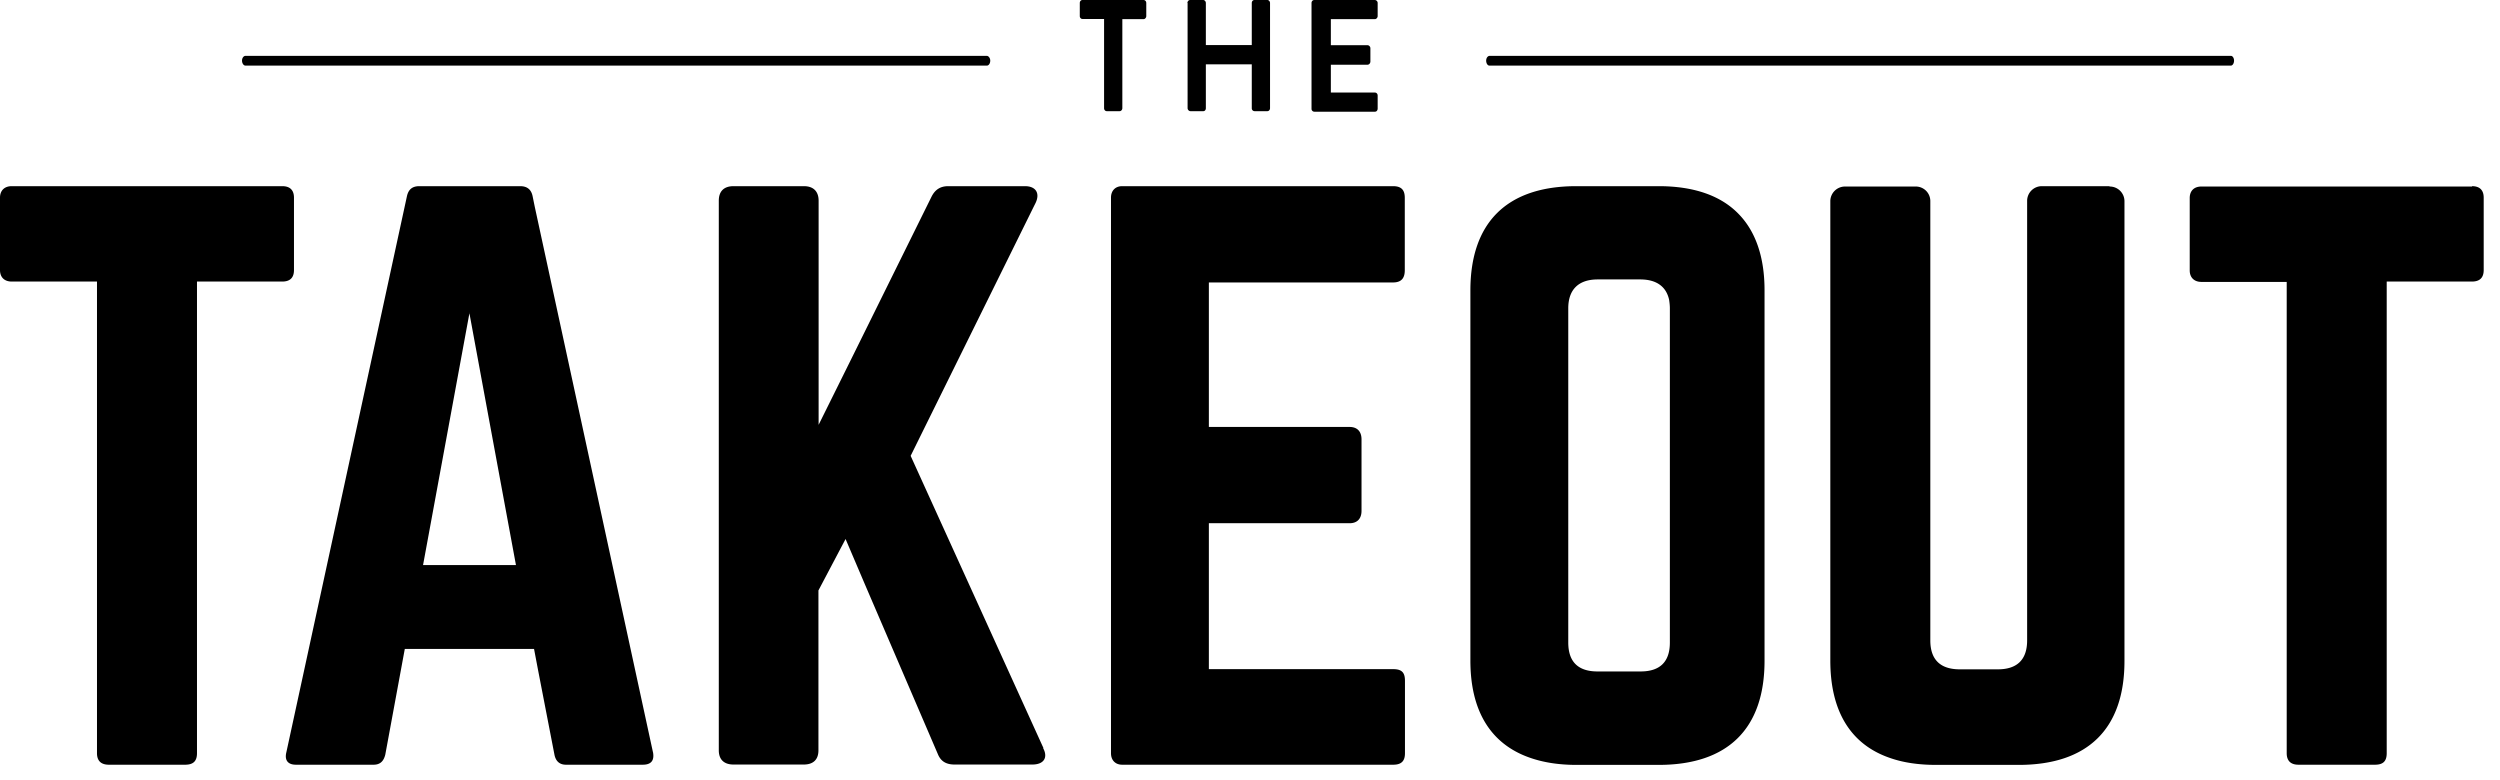 <svg xmlns="http://www.w3.org/2000/svg" width="141" height="44" aria-label="TheTakeout Logo" viewBox="0 0 141 44">
	<path fill-rule="evenodd" d="M15.92 10.5H.66c-.41 0-.66.25-.66.65v4.08c0 .41.25.65.66.65h4.81v26.6c0 .45.25.65.67.65h4.3c.46 0 .67-.2.67-.65v-26.6h4.81c.46 0 .66-.24.66-.65v-4.08c0-.4-.2-.65-.66-.65zm10.55 7.14l1.03 5.58 1.6 8.65h-5.24l2.62-14.23zm10.36 24.8l-6.67-30.78-.12-.59c-.08-.4-.33-.57-.7-.57h-5.69c-.37 0-.61.16-.7.57l-6.8 31.36c-.11.45.09.7.54.7h4.38c.37 0 .57-.2.66-.57l1.1-5.96h7.29l.22 1.16.93 4.8c.07.36.28.57.65.57h4.33c.49 0 .66-.25.58-.7zm22.02-.25l-7.49-16.48 6.94-14.05.09-.18c.29-.57.04-.98-.58-.98h-4.33c-.45 0-.75.2-.95.61l-4.5 9.1-1.86 3.75V11.32c0-.53-.3-.82-.83-.82h-3.97c-.54 0-.83.29-.83.82v31c0 .52.3.8.83.8h3.96c.54 0 .83-.28.83-.8V33.3l1.53-2.9 1.1 2.58 4.1 9.54c.16.4.45.6.95.6h4.38c.66 0 .9-.4.61-.93h.02zm19.7-31.69H63.29c-.38 0-.63.25-.63.65v31.33c0 .4.25.65.63.65h15.29c.5 0 .66-.25.66-.65V38.4c0-.45-.16-.66-.66-.66h-10.4v-8.23h7.94c.42 0 .67-.25.67-.7v-4.03c0-.45-.25-.7-.67-.7h-7.94v-8.15h10.39c.5 0 .66-.28.66-.69v-4.08c0-.41-.16-.66-.66-.66h-.01zM90.1 37.87c-1.08 0-1.65-.53-1.65-1.63V17.39c0-1.06.58-1.63 1.66-1.63h2.4c.91 0 1.47.4 1.63 1.16.02.14.04.3.04.47v18.85c0 1.1-.57 1.63-1.65 1.63h-2.44zm7.95-25.81c-1-1.03-2.52-1.56-4.5-1.56H88.9c-3.9 0-5.97 2.04-5.97 5.88v20.88c0 2.85 1.15 4.7 3.34 5.47.76.27 1.64.41 2.64.41h4.64c3.9 0 5.97-2.04 5.97-5.87v-20.9c0-1.87-.5-3.32-1.47-4.31h-.01zm20.91-1.56h-3.8a.83.83 0 0 0-.83.82v24.8c0 1.1-.58 1.63-1.65 1.63h-2.15c-1.08 0-1.66-.53-1.66-1.63v-24.8a.82.82 0 0 0-.83-.8h-3.98a.83.83 0 0 0-.83.81v25.93c0 2.86 1.15 4.72 3.34 5.48.76.27 1.63.4 2.63.4h4.65c3.9 0 5.97-2.03 5.97-5.86V11.33a.83.83 0 0 0-.83-.81l-.03-.02zm20.46.02h-15.26c-.41 0-.66.24-.66.65v4.08c0 .4.25.65.66.65h4.81v26.58c0 .45.25.65.66.65h4.32c.46 0 .66-.2.66-.65v-26.6h4.81c.46 0 .66-.24.66-.65v-4.08c0-.4-.2-.65-.66-.65v.02zM55.65 3.7H13.84c-.1 0-.19-.13-.19-.28 0-.15.09-.27.2-.27h41.8c.1 0 .2.12.2.27 0 .15-.08.28-.19.28m70.16 0H84c-.1 0-.18-.13-.18-.28 0-.15.09-.27.2-.27h41.8c.1 0 .18.12.18.27 0 .15-.08.28-.18.28M62.25 1.07h-1.2c-.09 0-.15-.08-.15-.16V.17c0-.09.06-.17.15-.17h3.44c.1 0 .16.08.16.17v.74c0 .08-.07.17-.15.17h-1.2V6.1c0 .09-.07.17-.15.17h-.73c-.08 0-.15-.07-.15-.17V1.07h-.02zm4.72-.9c0-.09.07-.17.15-.17h.74c.08 0 .15.08.15.17v2.37h2.59V.17c0-.09.06-.17.15-.17h.73c.08 0 .15.08.15.17V6.1c0 .1-.07.17-.15.17h-.72a.16.16 0 0 1-.16-.16V3.63h-2.59V6.1c0 .1-.06.17-.14.17h-.73c-.08 0-.16-.08-.16-.17V.17h-.01zm7 0c0-.09.06-.17.16-.17h3.4c.1 0 .17.08.17.17v.74c0 .08-.07.17-.16.17h-2.48v1.47h2.07c.08 0 .16.08.16.17v.75c0 .1-.08.18-.16.18h-2.07v1.57h2.48c.1 0 .16.08.16.17v.73c0 .1-.06.18-.15.18h-3.42a.16.16 0 0 1-.16-.17V.17z"/>
</svg>
